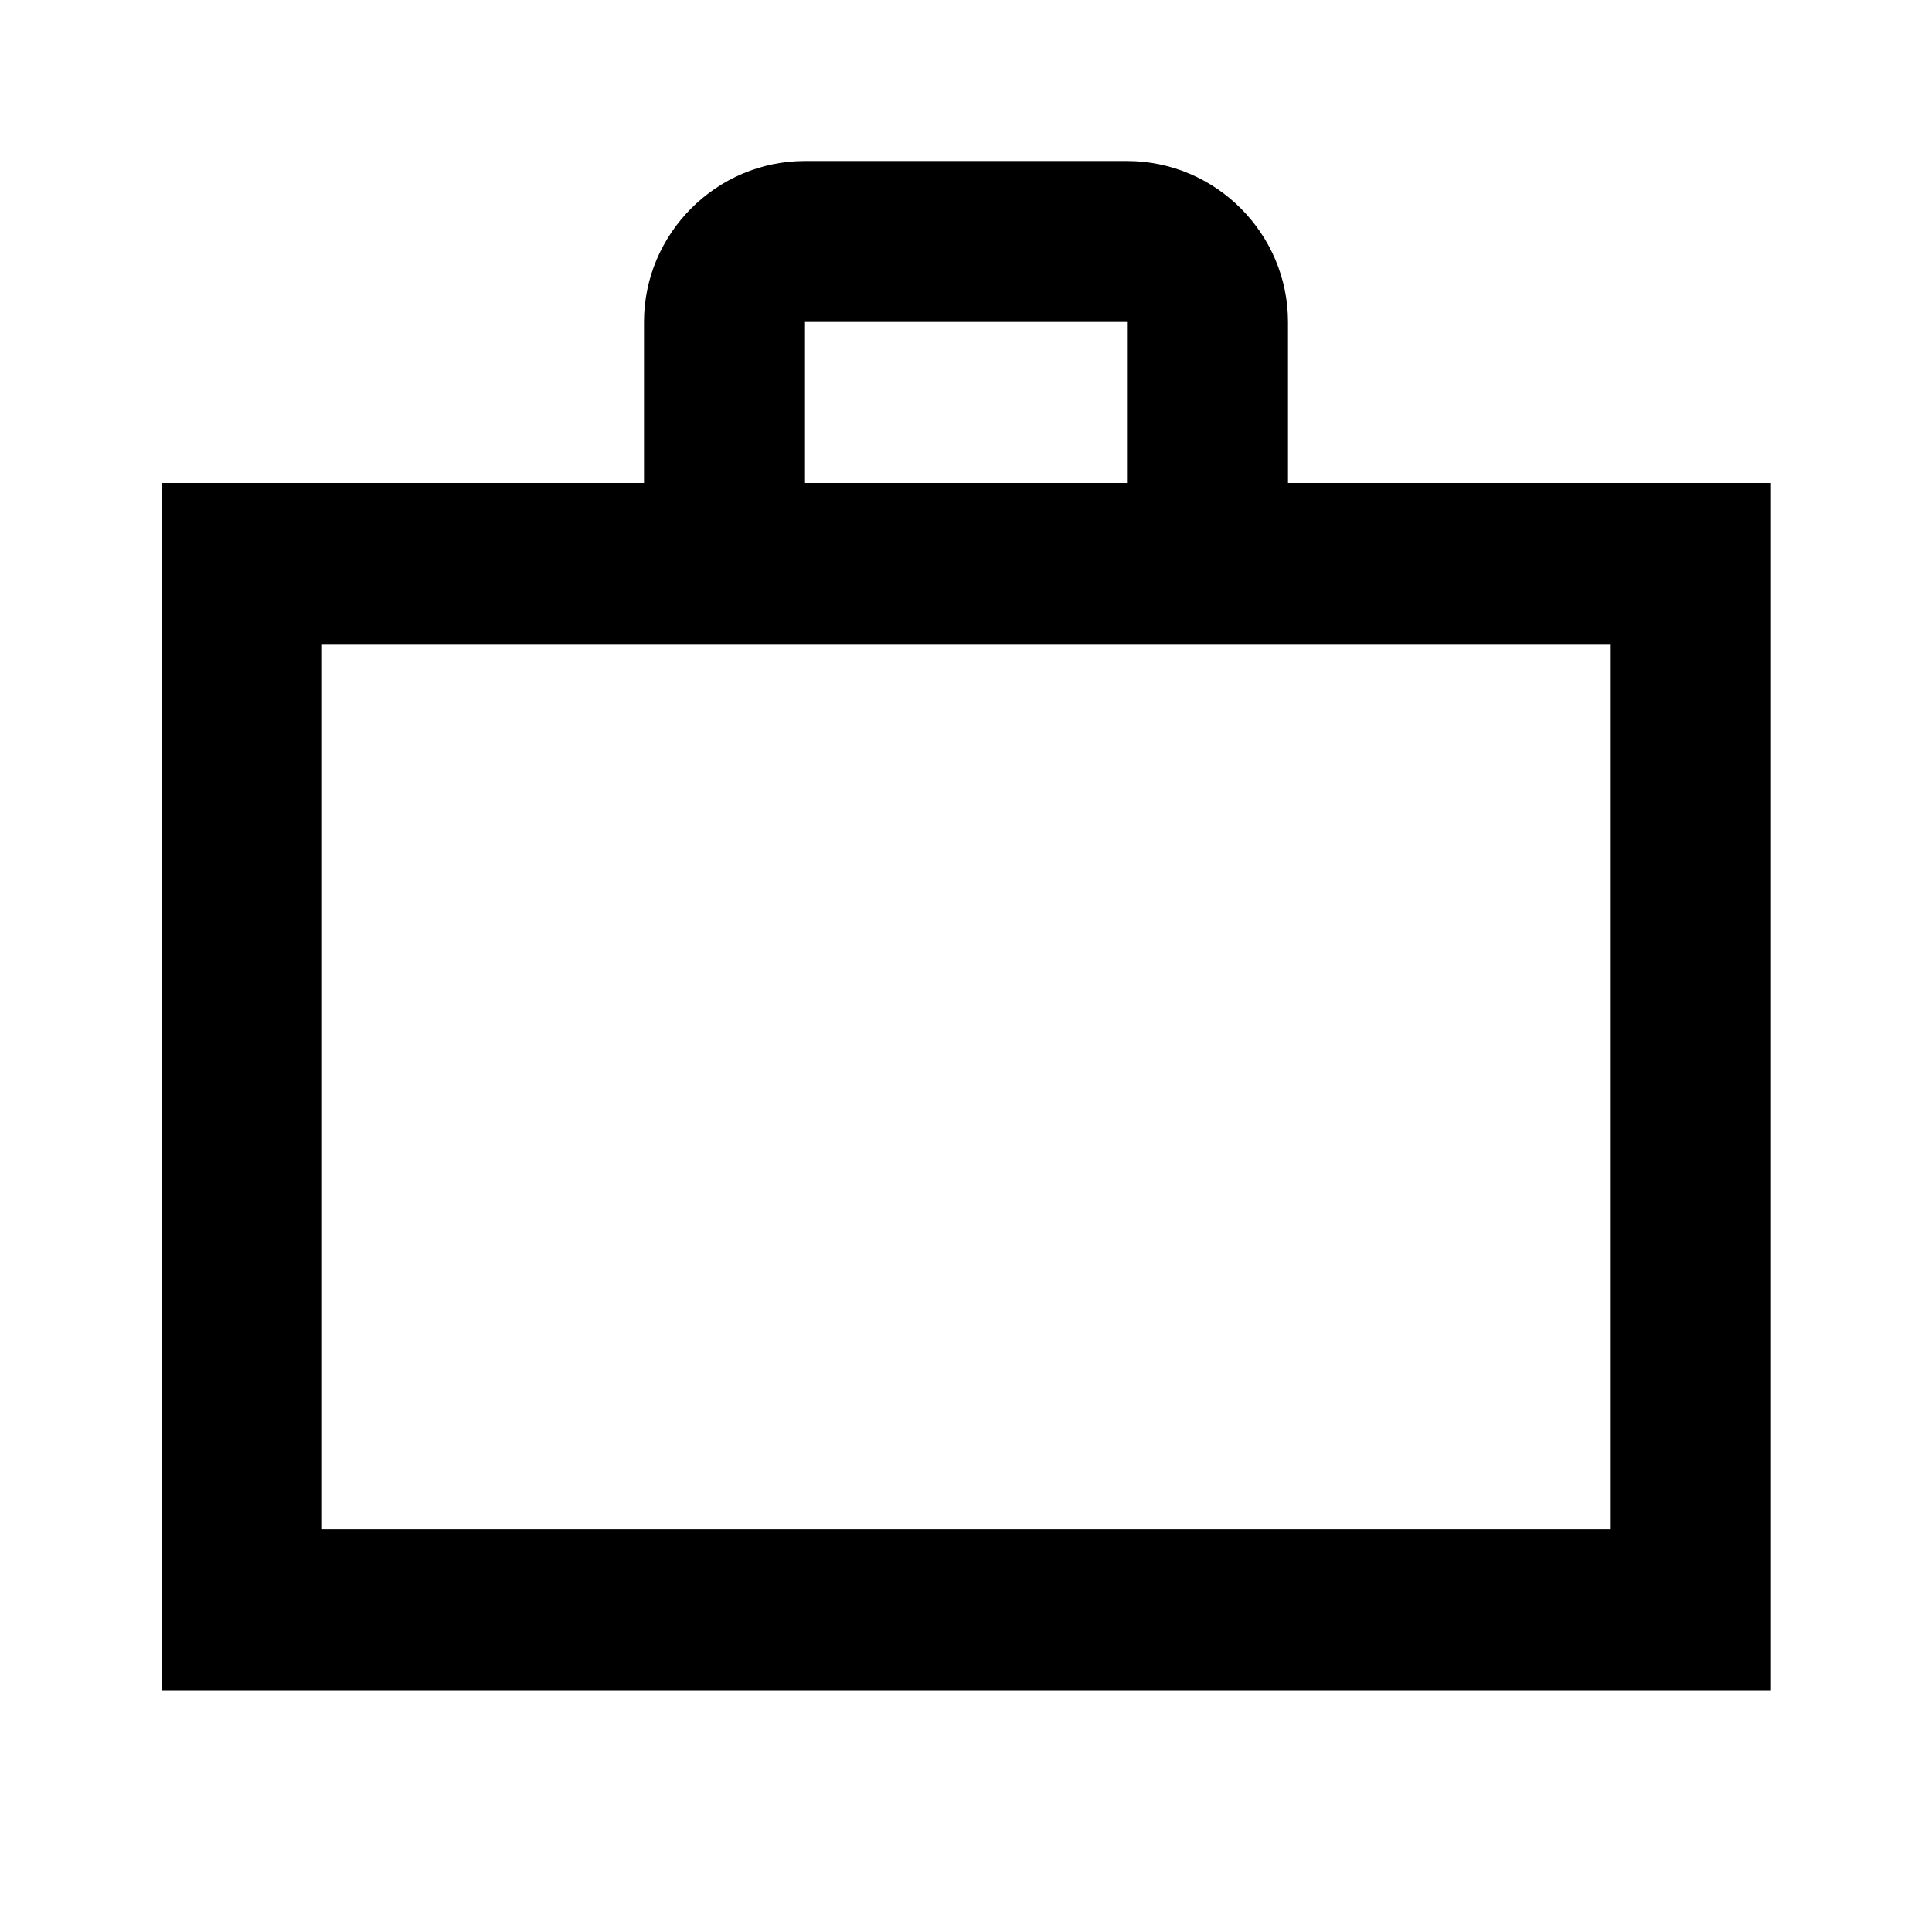  <svg version="1.1" xmlns="http://www.w3.org/2000/svg" width="24" height="24" viewBox="0 0 24 24" id="WorkOutlineSharp">
  <path d="M14 6V4h-4v2h4zM4 8v11h16V8H4zm18-2v15H2.01V6H8V4c0-1.1.9-2 2-2h4c1.1 0 2 .9 2 2v2h6z" ></path>
</svg>
